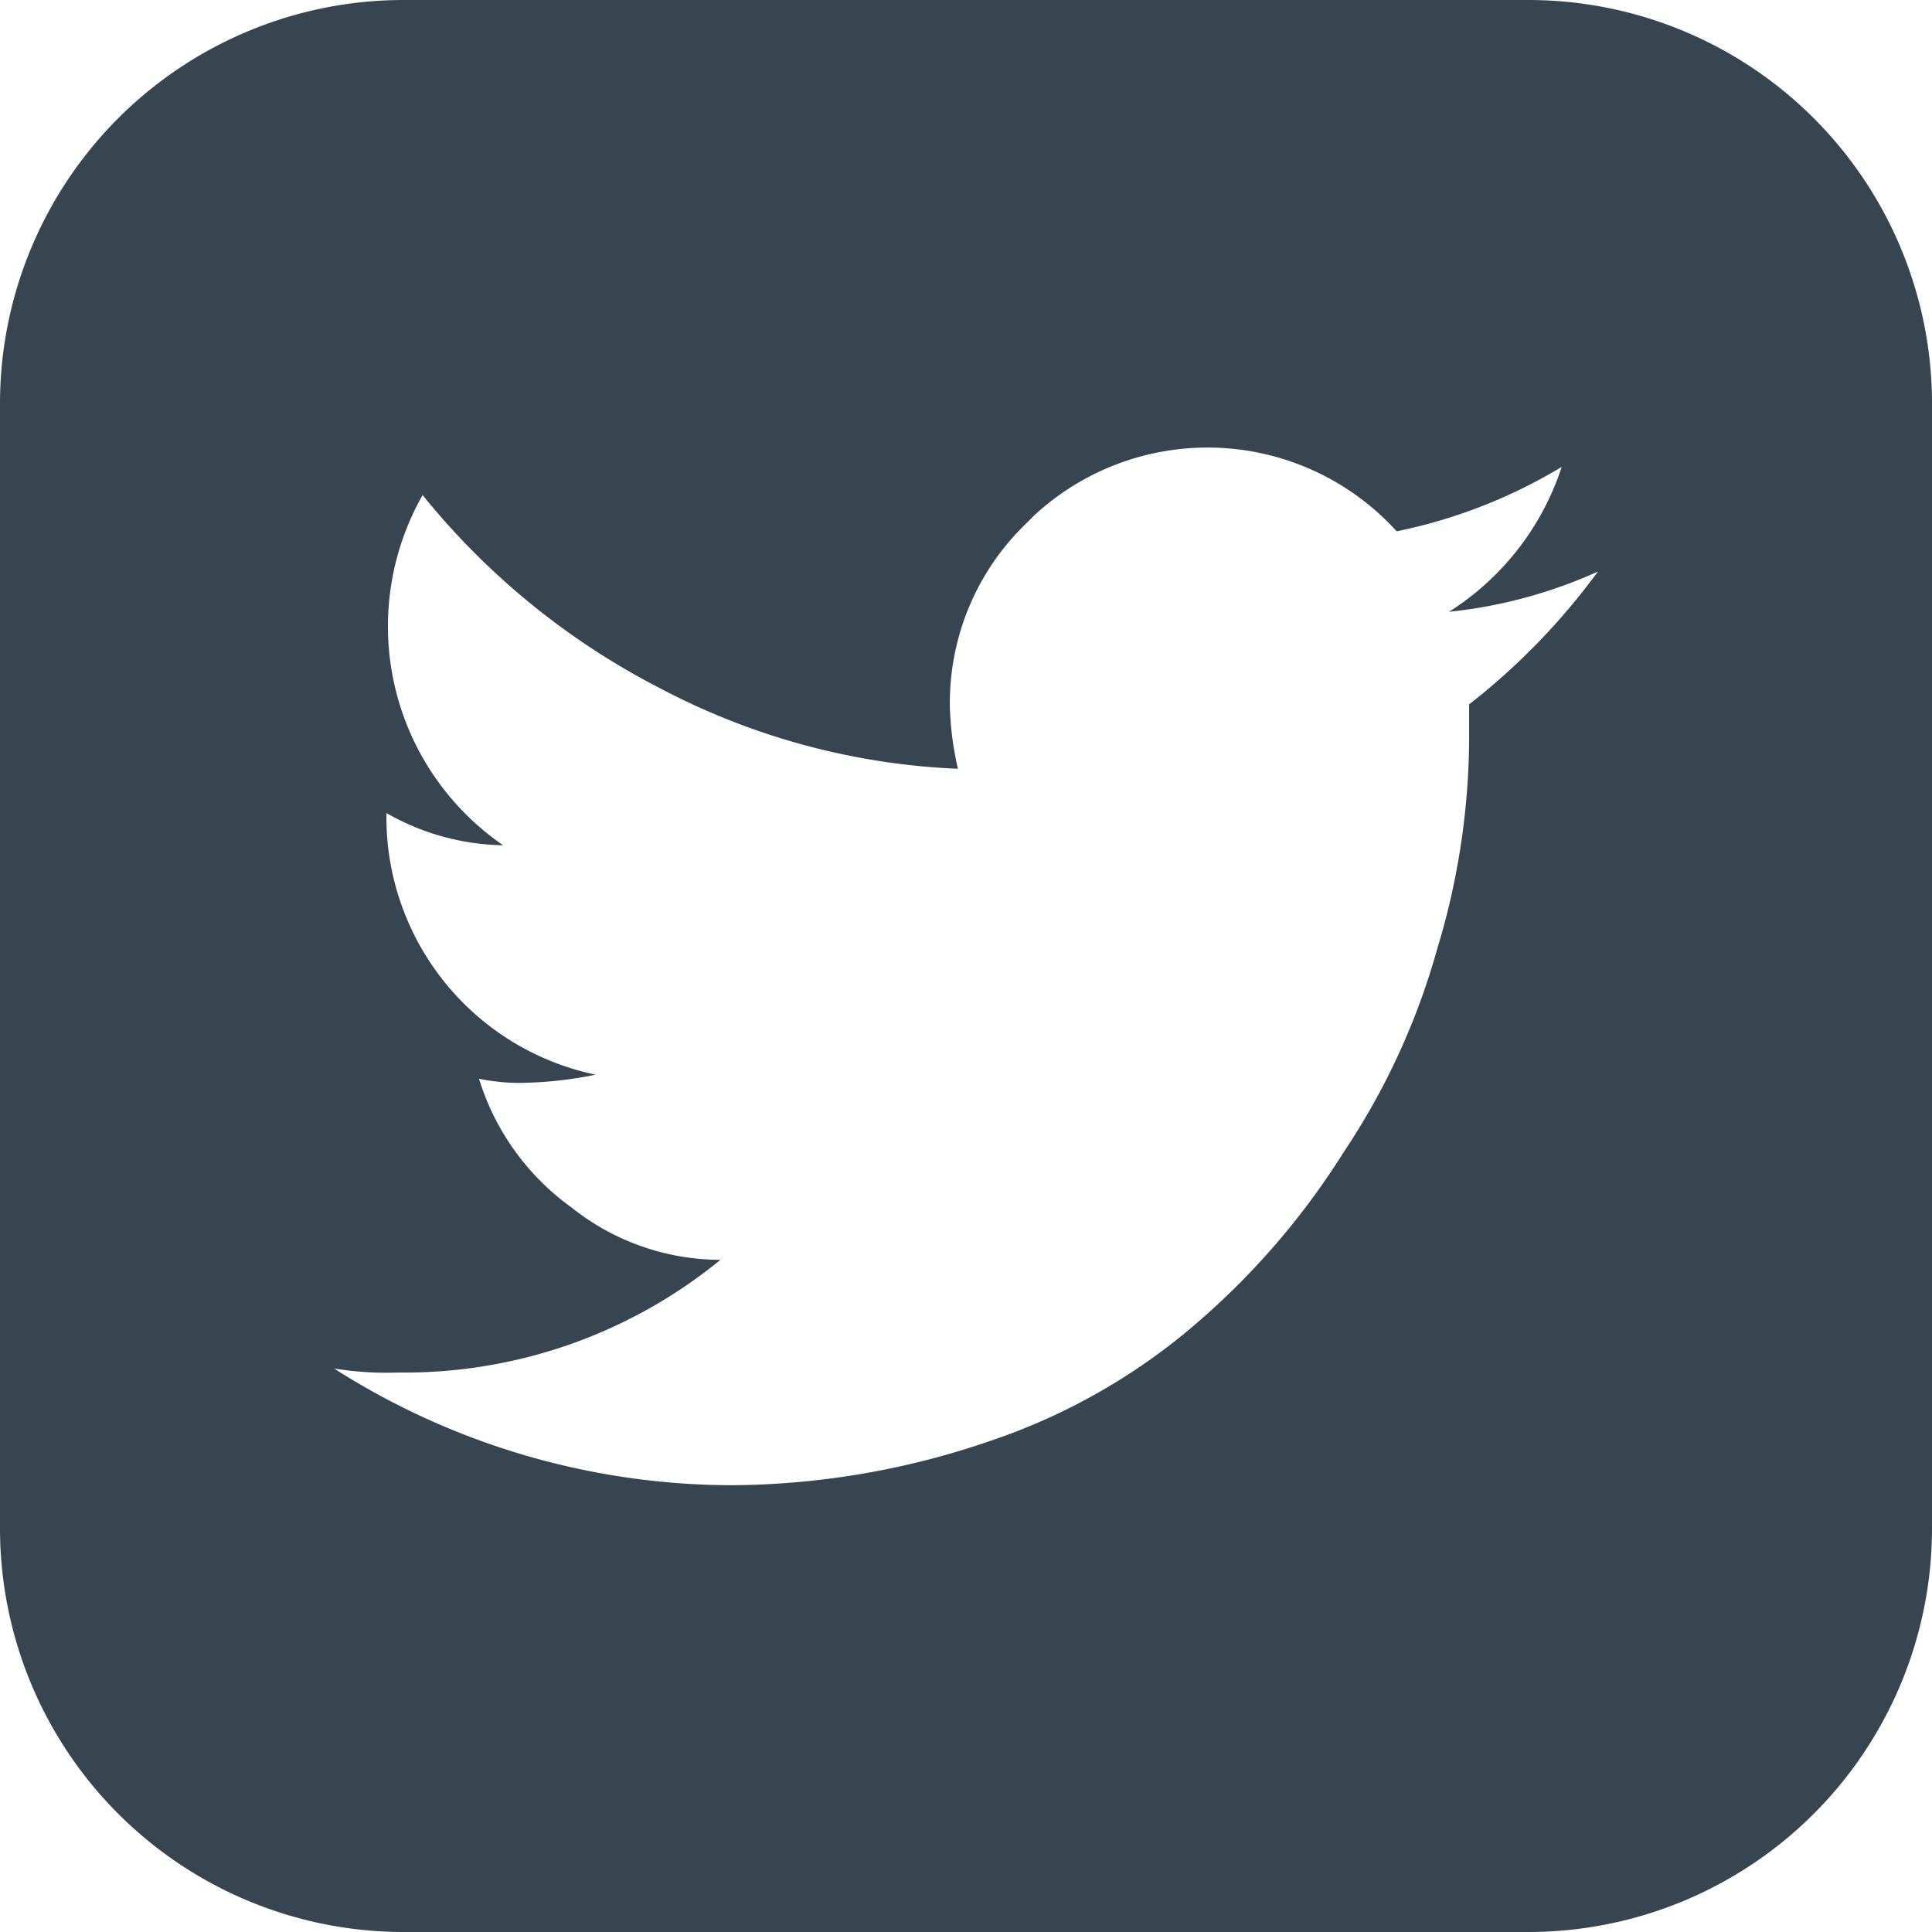 <svg xmlns="http://www.w3.org/2000/svg" width="48" height="48" viewBox="0 0 48 48">
  <defs>
    <style>
      .cls-1 {
        fill: #374551;
        fill-rule: evenodd;
      }
    </style>
  </defs>
  <path class="cls-1" d="M38,0H10A10.029,10.029,0,0,0,0,10V38A10.029,10.029,0,0,0,10,48H38A10.029,10.029,0,0,0,48,38V10A10.029,10.029,0,0,0,38,0ZM36.5,17.5v0.9a18.208,18.208,0,0,1-.8,5.2,17.527,17.527,0,0,1-2.3,5,18.77,18.77,0,0,1-3.7,4.3,15.3,15.3,0,0,1-5.1,2.9,20.02,20.02,0,0,1-6.4,1.1A18.43,18.43,0,0,1,8.3,34a8.083,8.083,0,0,0,1.6.1,12.4,12.4,0,0,0,8-2.8A5.941,5.941,0,0,1,14.2,30a6.179,6.179,0,0,1-2.3-3.2,4.869,4.869,0,0,0,1.2.1,9.852,9.852,0,0,0,1.7-.2,6.537,6.537,0,0,1-5.2-6.4V20.2a6.026,6.026,0,0,0,2.9.8,6.6,6.6,0,0,1-2-8.7,18.351,18.351,0,0,0,5.9,4.8,17.392,17.392,0,0,0,7.4,2,7.719,7.719,0,0,1-.2-1.5A6.191,6.191,0,0,1,25.5,13l0.2-.2a6.345,6.345,0,0,1,9,.4,12.949,12.949,0,0,0,4.1-1.6A6.732,6.732,0,0,1,36,15.2a11.956,11.956,0,0,0,3.7-1A16.683,16.683,0,0,1,36.5,17.5Z"/>
</svg>

